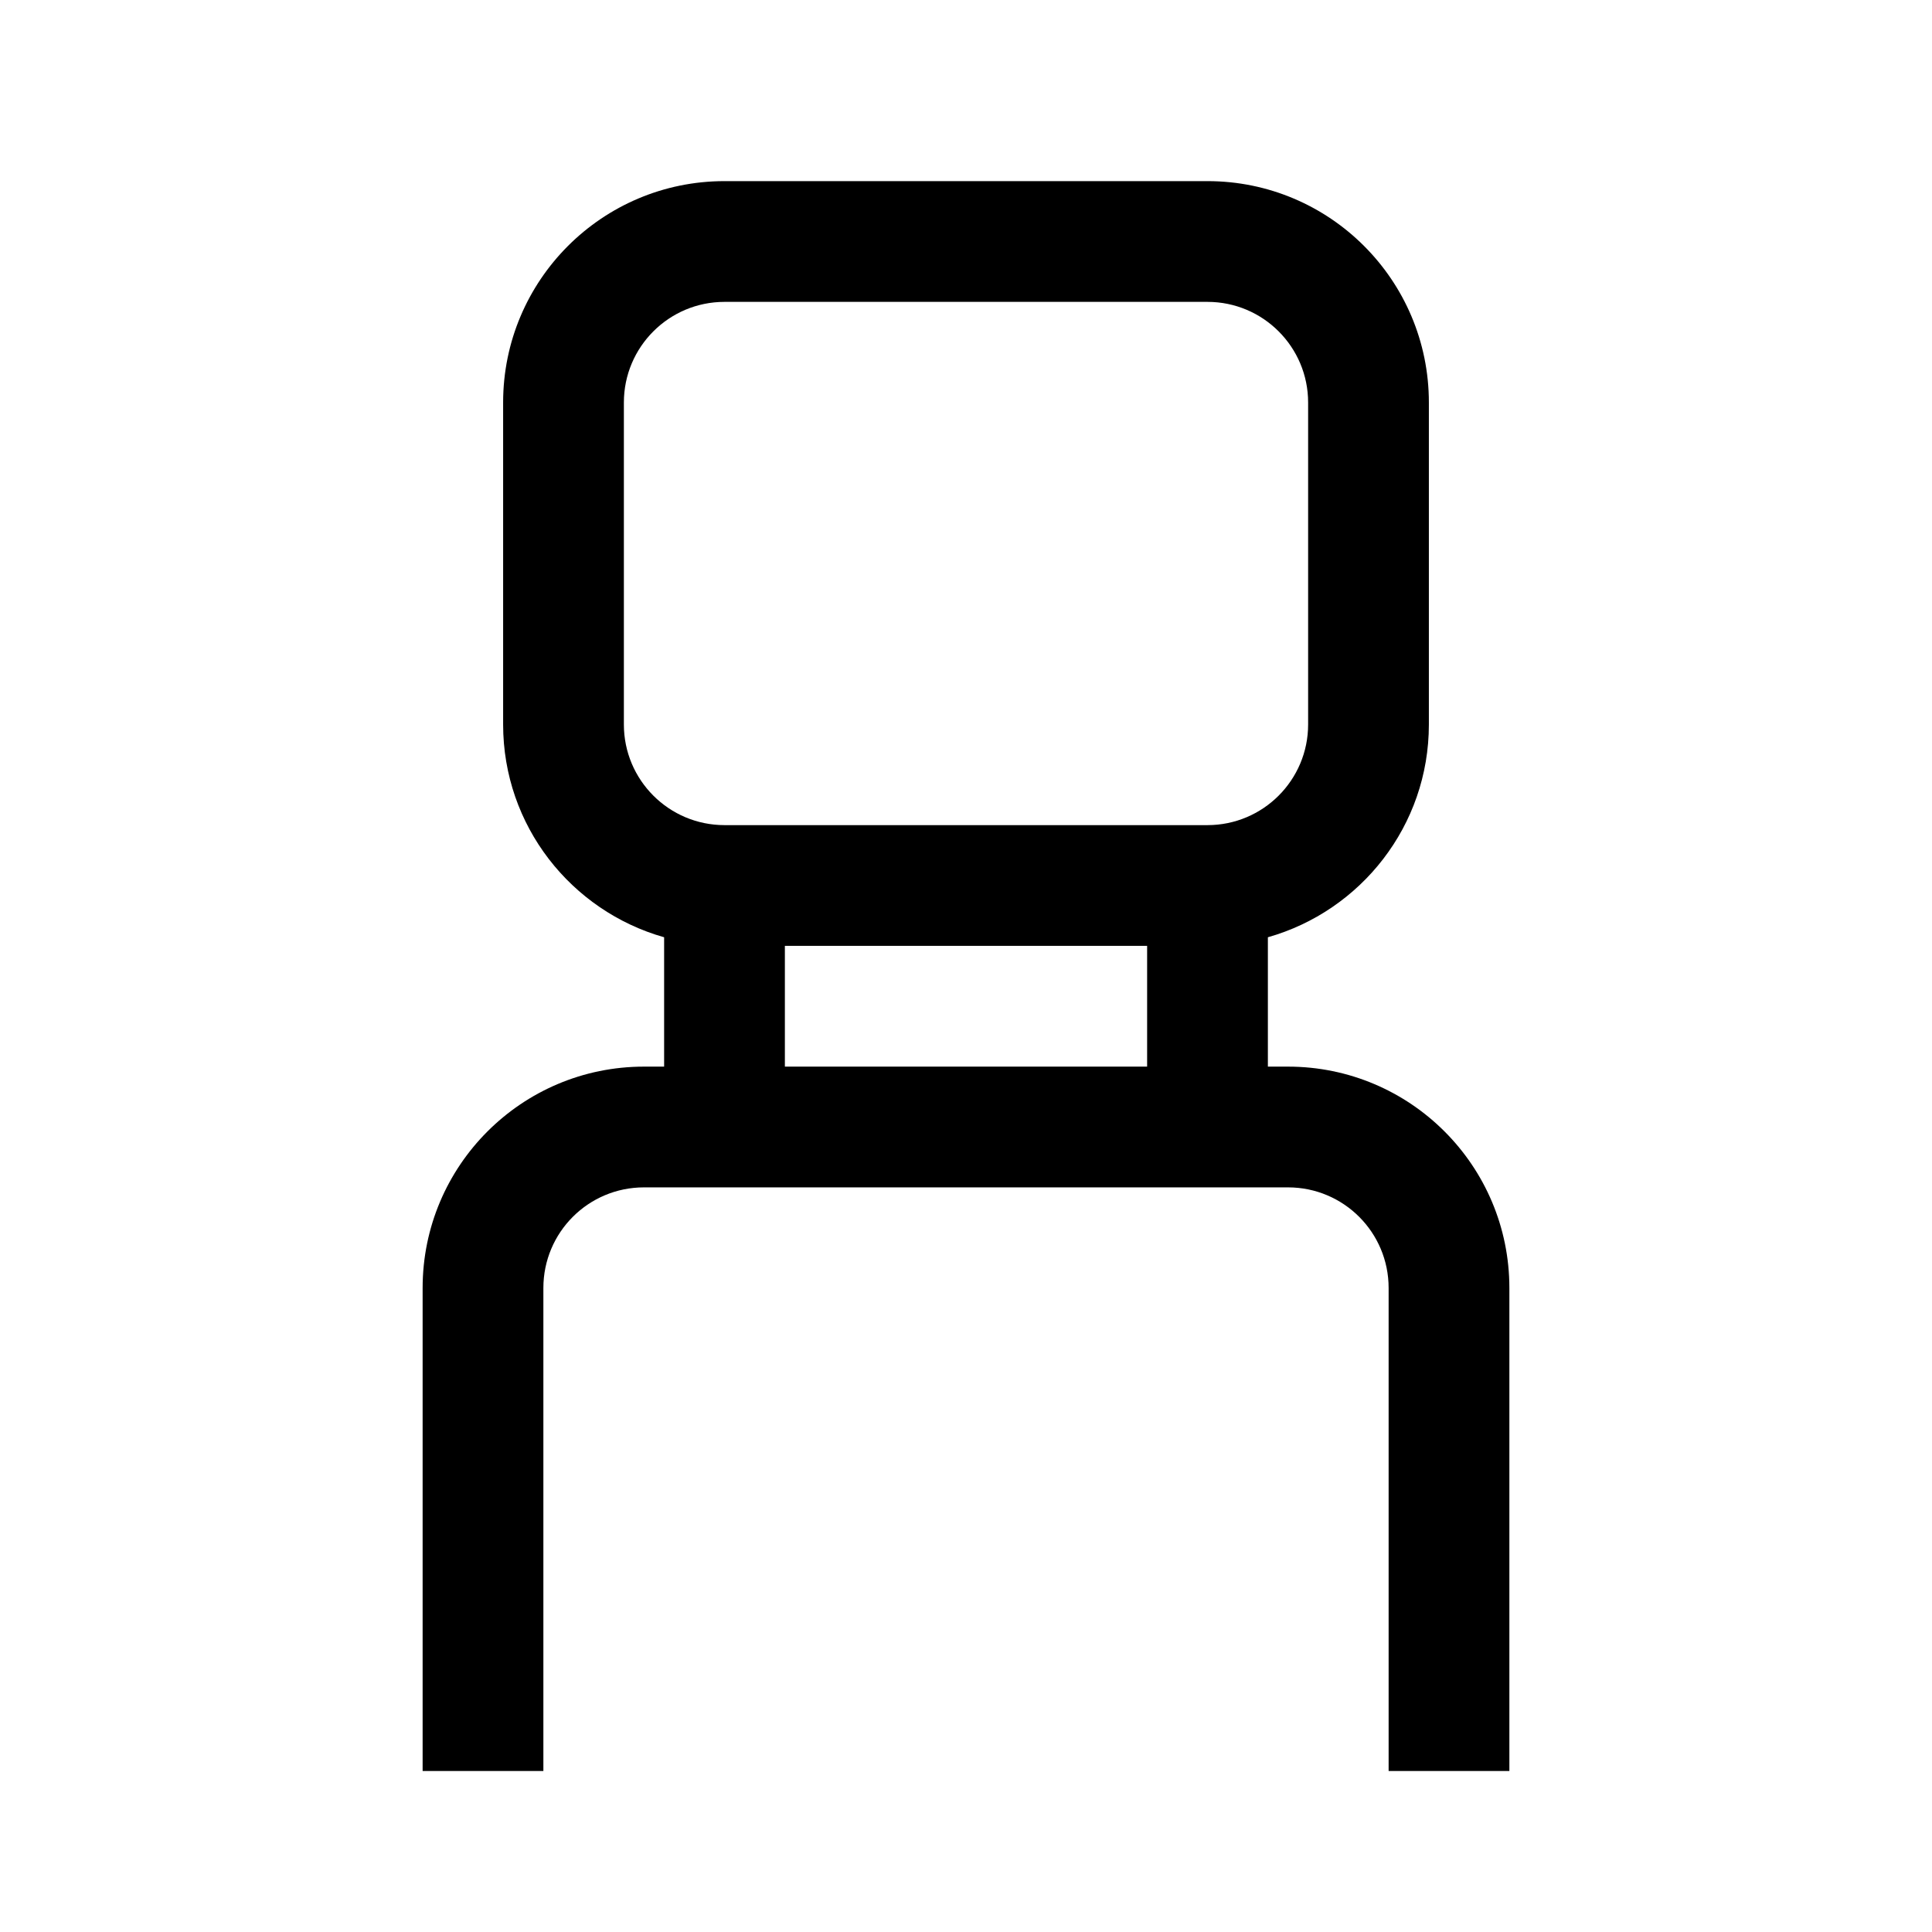 <svg width="24" height="24" viewBox="0 0 24 24" fill="none" xmlns="http://www.w3.org/2000/svg">
<path d="M15 2.25C16.519 2.25 17.75 3.481 17.75 5V9C17.75 10.258 16.904 11.316 15.75 11.643V13.25H16C17.519 13.25 18.75 14.481 18.75 16V22H17.25V16C17.25 15.309 16.691 14.75 16 14.75H8C7.309 14.75 6.75 15.309 6.75 16V22H5.25V16C5.25 14.481 6.481 13.25 8 13.25H8.25V11.643C7.096 11.316 6.25 10.258 6.25 9V5C6.25 3.481 7.481 2.25 9 2.25H15ZM9.75 13.25H14.25V11.75H9.75V13.25ZM9 3.75C8.31 3.75 7.75 4.31 7.75 5V9C7.75 9.69 8.31 10.25 9 10.25H15C15.69 10.25 16.25 9.69 16.25 9V5C16.25 4.31 15.69 3.75 15 3.75H9Z" fill="black"/>
</svg>
